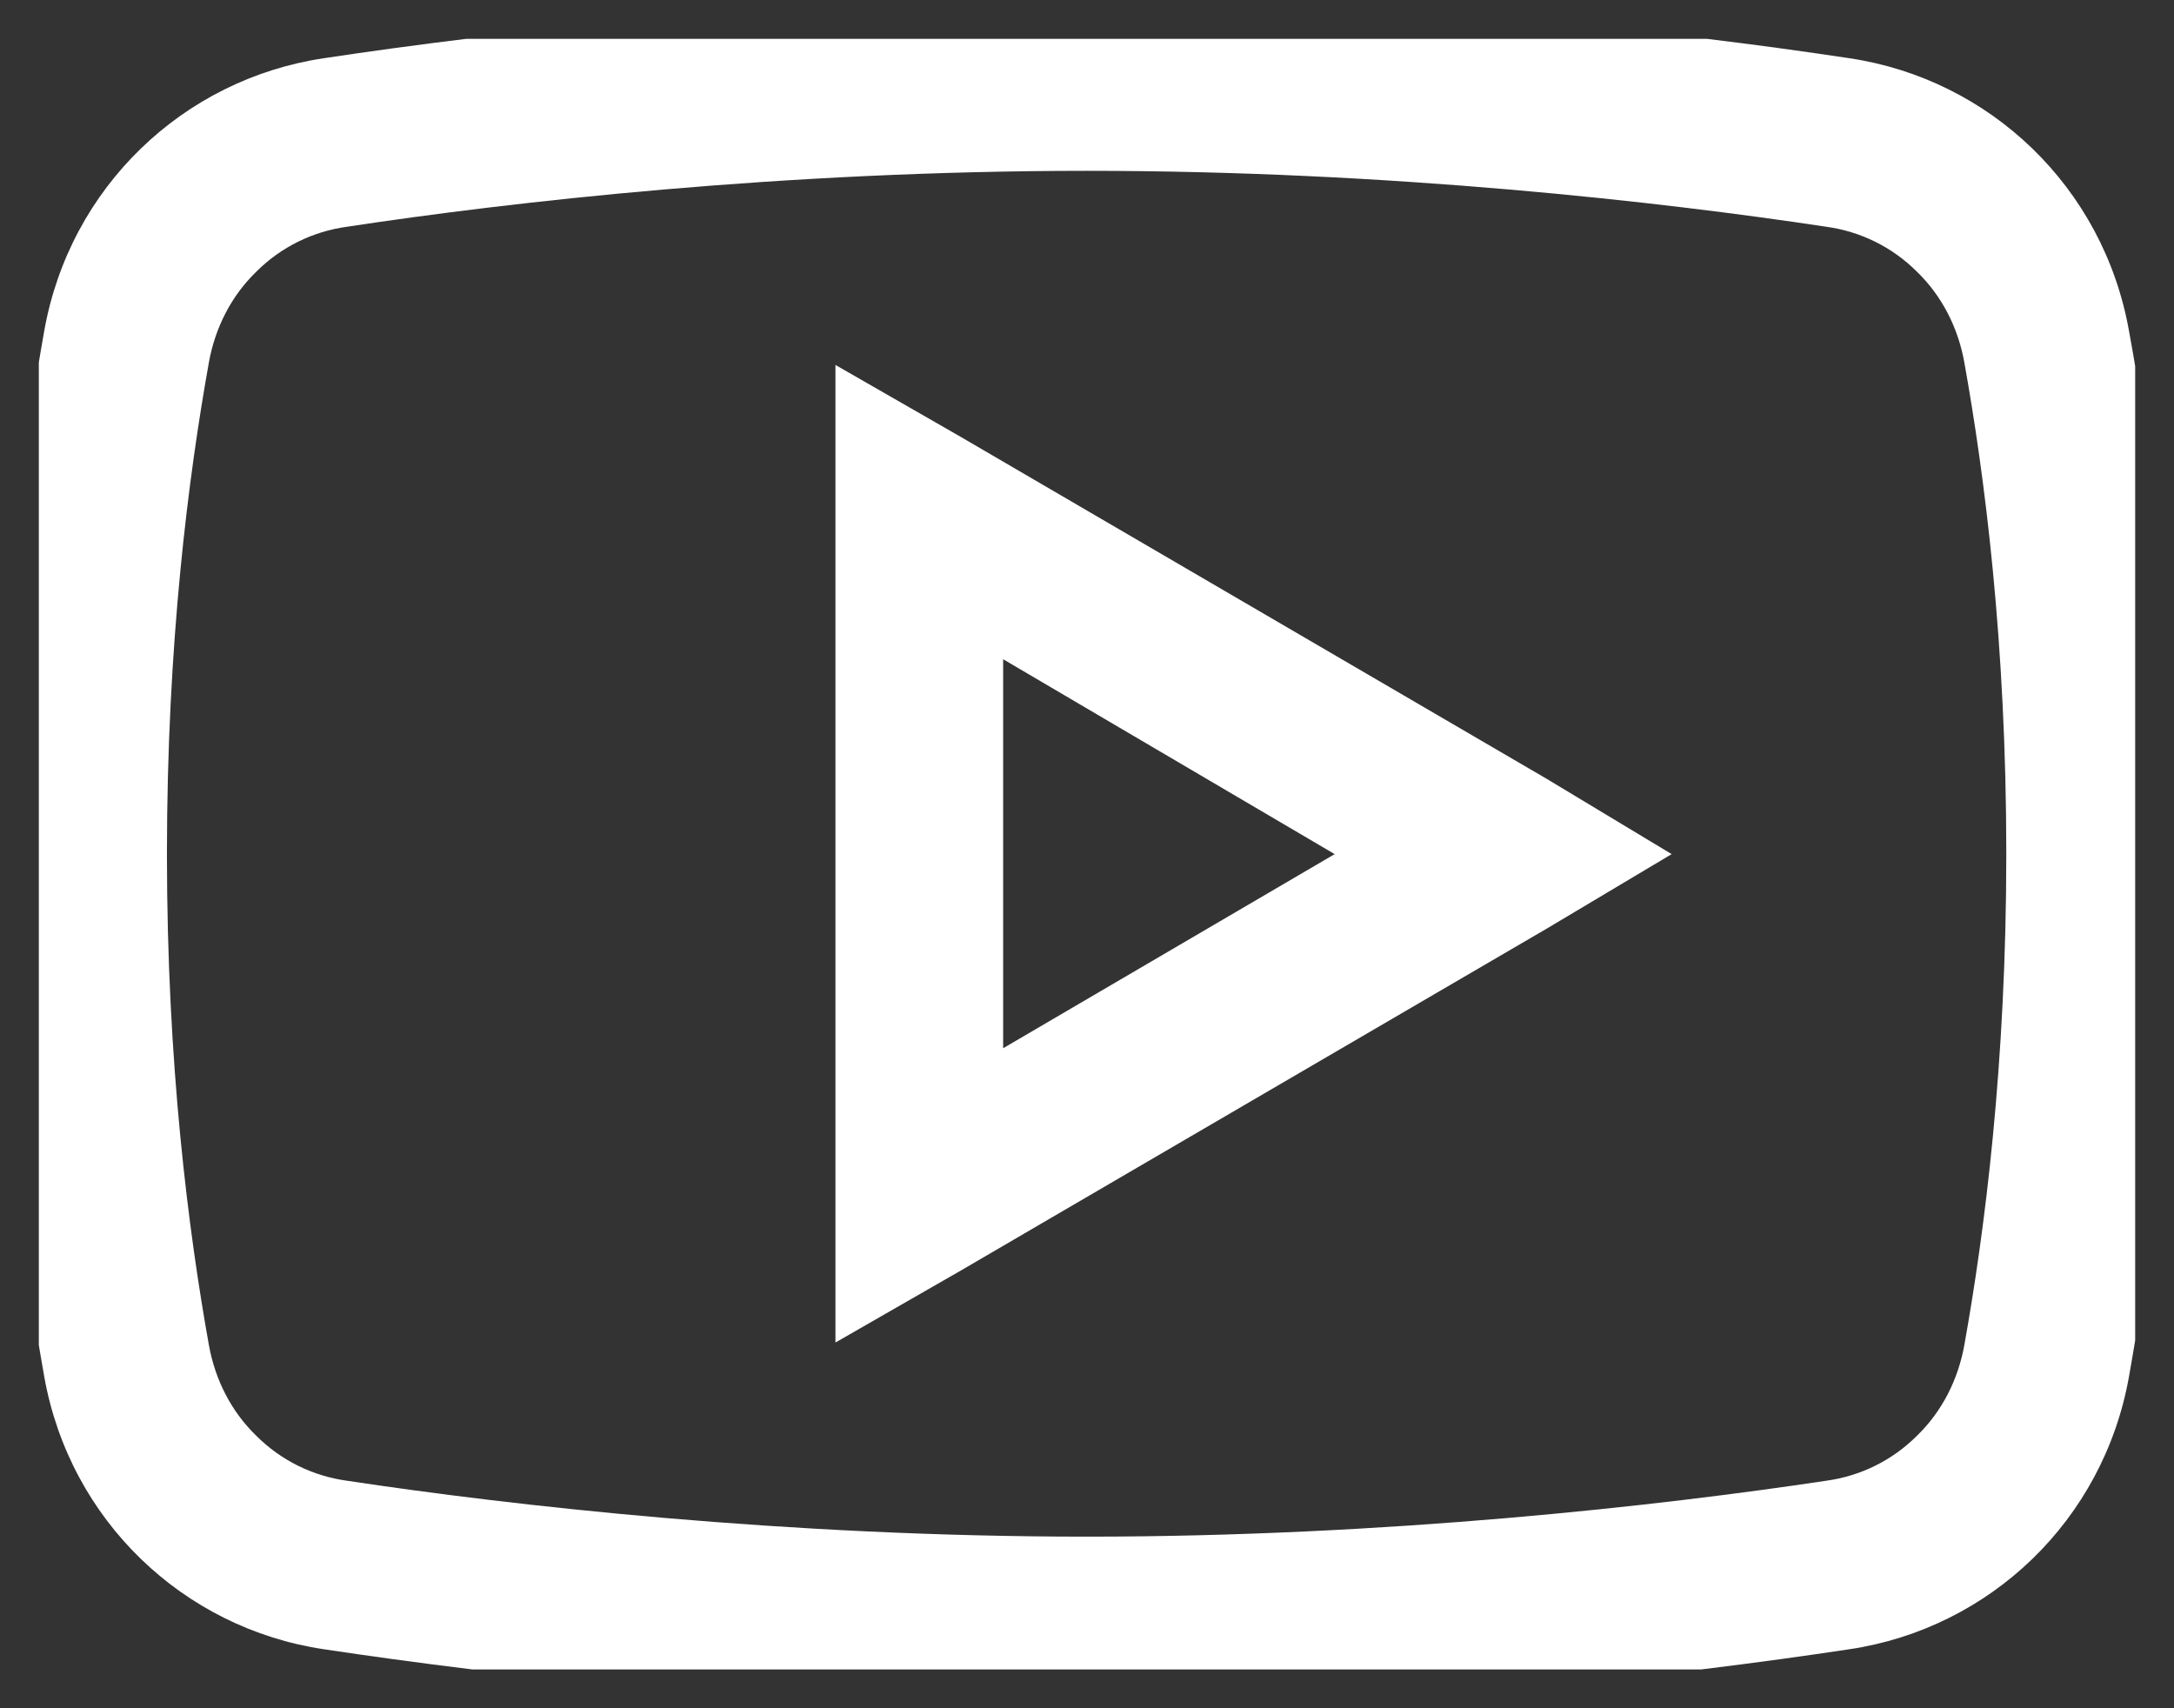<svg width="28" height="22" viewBox="0 0 28 22" fill="none" xmlns="http://www.w3.org/2000/svg" xmlns:xlink="http://www.w3.org/1999/xlink">
	<rect x="0" y="0" width="28" height="22" fill="#333333" stroke="none"/>
	<desc>
			Created with Pixso.
	</desc>
	<defs>
		<clipPath id="clip9_842">
			<rect id="Icon_youtube" rx="-0.5" width="27" height="21" transform="translate(0.5 0.5)" fill="white" fill-opacity="0"/>
		</clipPath>
	</defs>
	<g clip-path="url(#clip9_842)">
		<path id="Vector" d="M14 0C9.94 0 6.36 0.42 4.17 0.75C2.36 1.02 0.9 2.41 0.57 4.26C0.29 5.83 0 8.12 0 11C0 13.87 0.29 16.16 0.57 17.73C0.9 19.58 2.36 20.97 4.17 21.24C6.37 21.57 9.96 22 14 22C18.03 22 21.63 21.57 23.82 21.24C25.63 20.97 27.09 19.58 27.42 17.73C27.7 16.16 28 13.86 28 11C28 8.13 27.71 5.83 27.42 4.26C27.09 2.41 25.63 1.02 23.82 0.75C21.63 0.42 18.05 0 14 0ZM14 2.2C17.91 2.2 21.4 2.6 23.52 2.92C23.96 2.98 24.37 3.18 24.69 3.5C25.01 3.81 25.22 4.22 25.3 4.67C25.56 6.12 25.84 8.27 25.84 11C25.84 13.71 25.56 15.87 25.3 17.32C25.22 17.77 25.01 18.18 24.69 18.49C24.37 18.81 23.96 19.01 23.52 19.07C21.39 19.39 17.88 19.79 14 19.79C10.11 19.79 6.59 19.39 4.47 19.07C4.03 19.01 3.62 18.81 3.3 18.49C2.98 18.18 2.77 17.77 2.69 17.32C2.43 15.87 2.15 13.72 2.15 11C2.15 8.27 2.43 6.12 2.69 4.67C2.77 4.22 2.98 3.81 3.3 3.5C3.62 3.18 4.03 2.98 4.47 2.92C6.58 2.6 10.08 2.2 14 2.2ZM10.76 4.7L10.76 17.29L12.38 16.36L19.92 11.96L21.53 11L19.92 10.03L12.38 5.63L10.76 4.7ZM12.92 8.49L17.19 11L12.92 13.5L12.92 8.49Z" fill="#FFFFFF" fill-opacity="1" fill-rule="nonzero"/>
	</g>
</svg>
